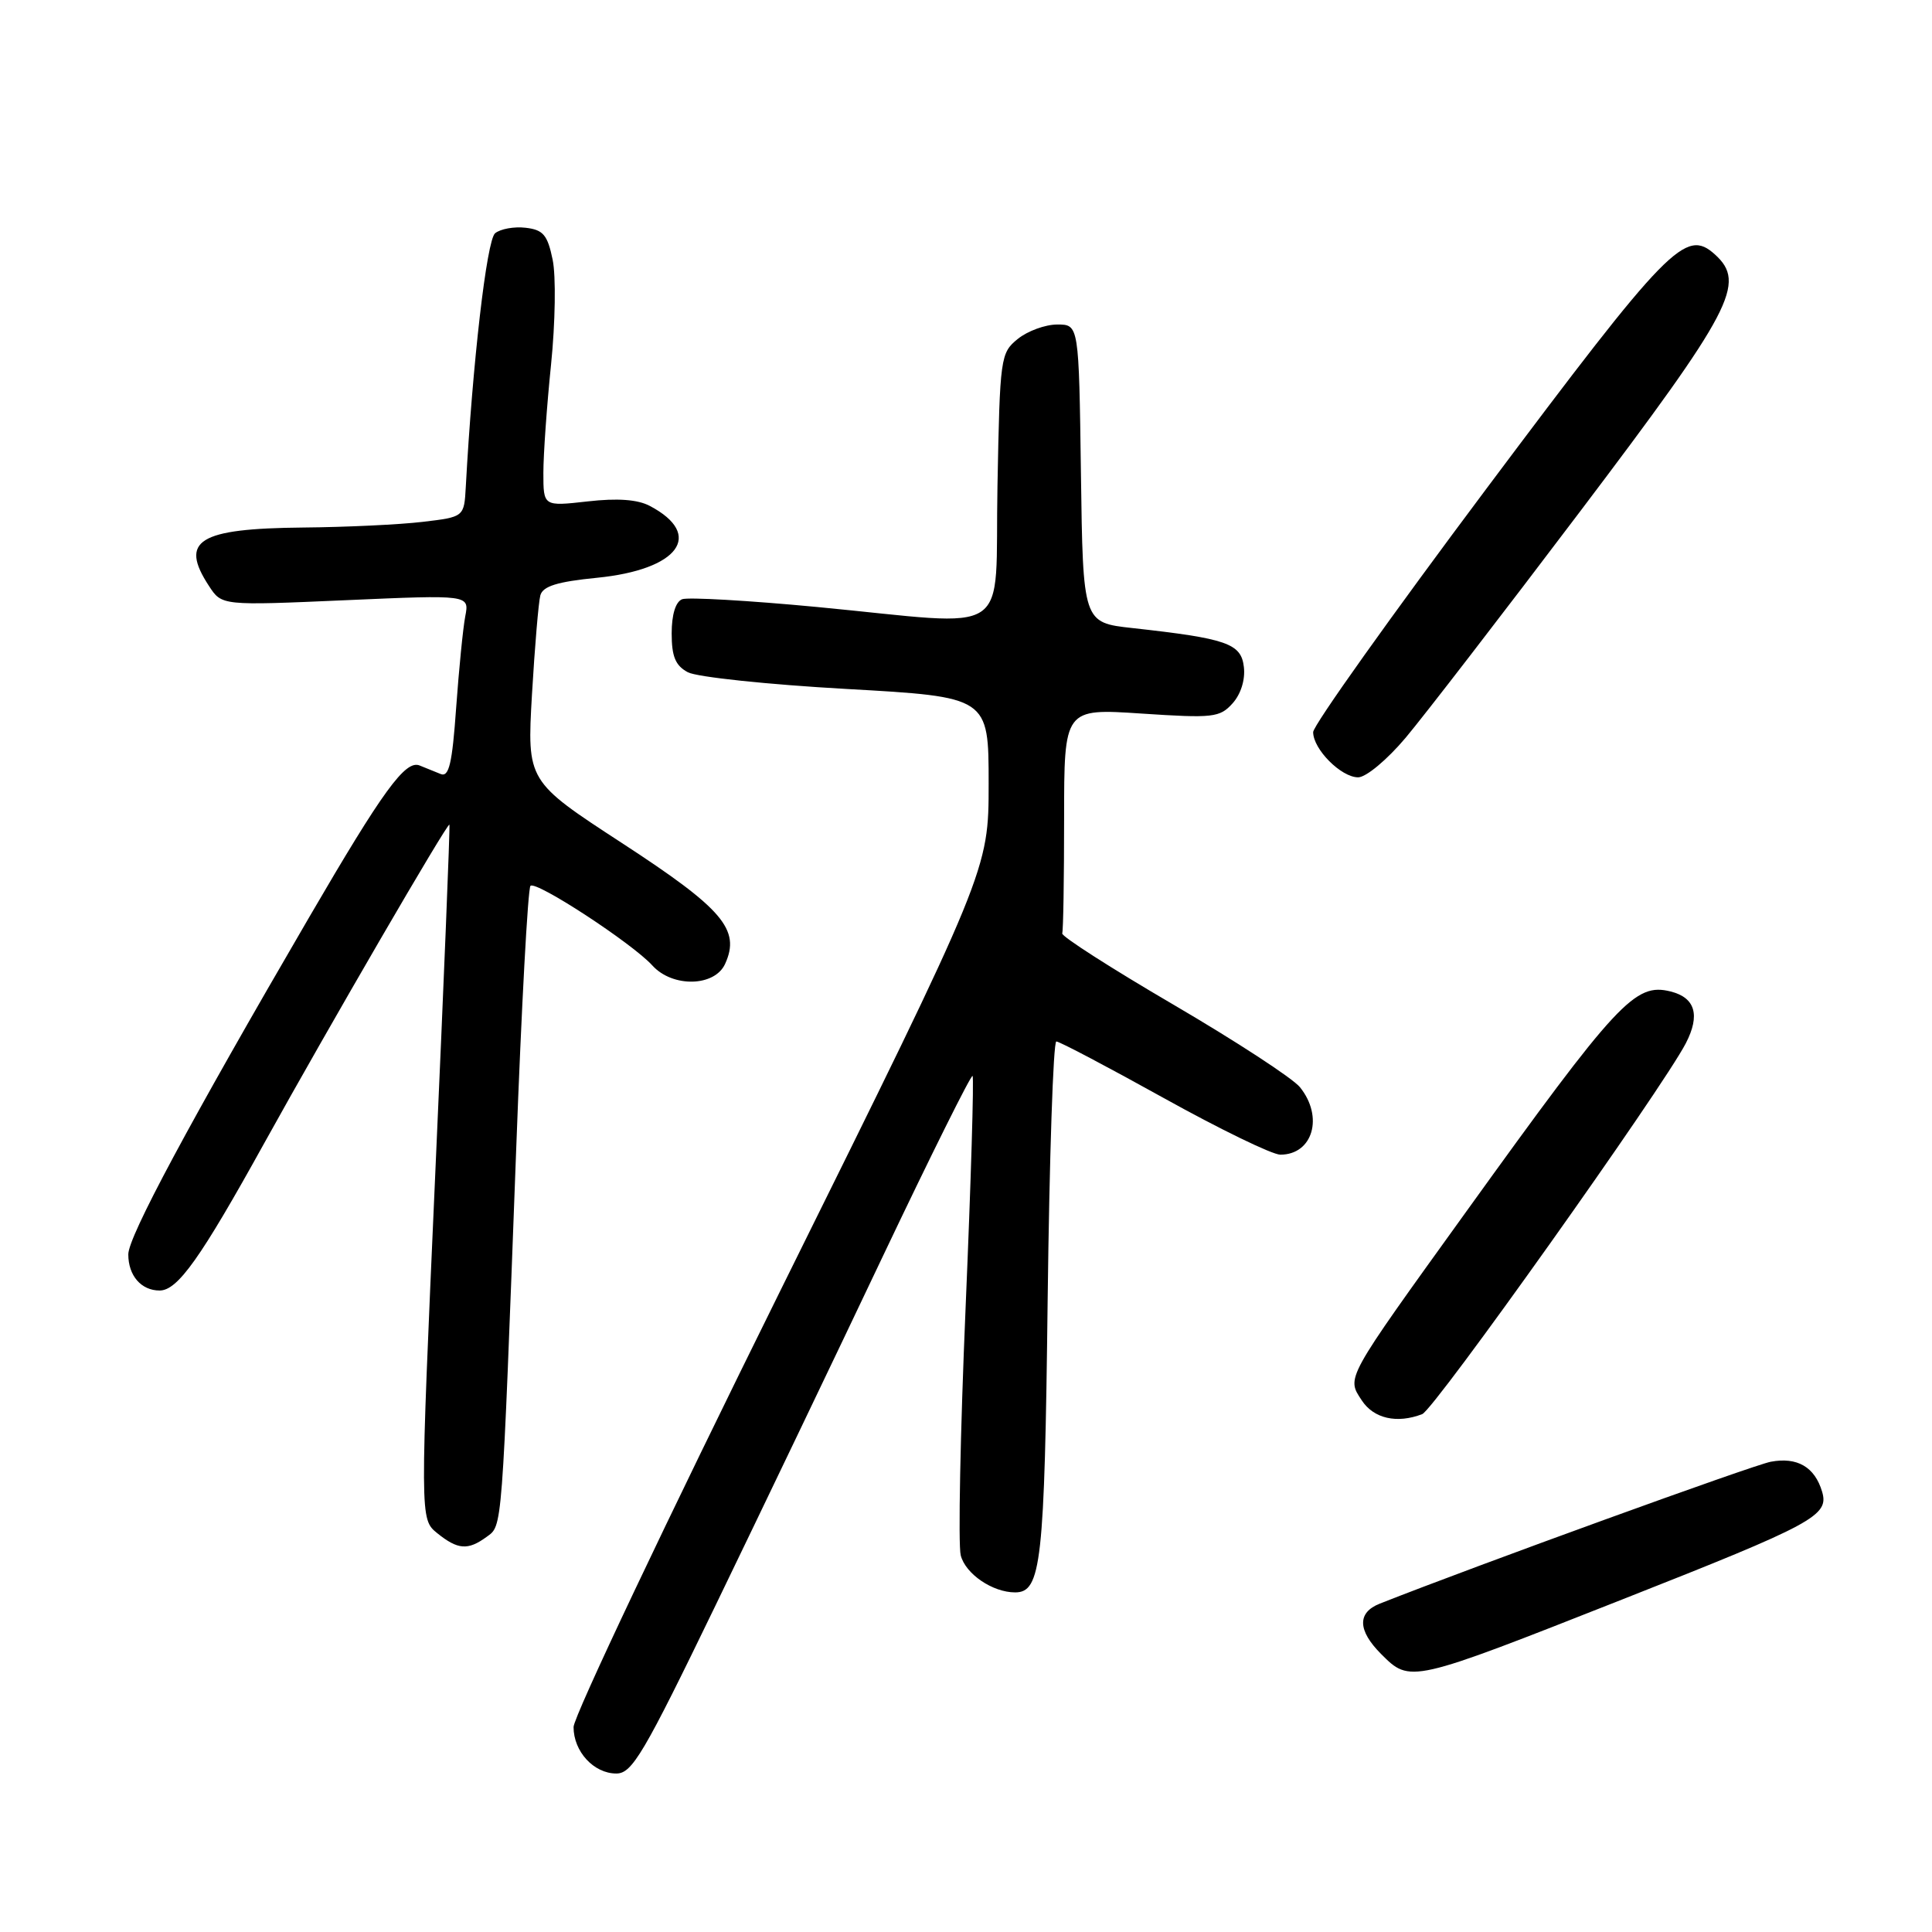 <?xml version="1.0" encoding="UTF-8" standalone="no"?>
<!DOCTYPE svg PUBLIC "-//W3C//DTD SVG 1.1//EN" "http://www.w3.org/Graphics/SVG/1.1/DTD/svg11.dtd" >
<svg xmlns="http://www.w3.org/2000/svg" xmlns:xlink="http://www.w3.org/1999/xlink" version="1.1" viewBox="0 0 256 256">
 <g >
 <path fill="currentColor"
d=" M 94.80 212.75 C 100.72 200.51 110.73 179.64 117.03 166.36 C 123.34 153.09 128.67 142.38 128.87 142.57 C 129.07 142.75 128.66 156.54 127.95 173.20 C 127.24 189.87 126.95 204.66 127.30 206.08 C 127.92 208.55 131.52 211.00 134.51 211.00 C 137.97 211.00 138.41 207.10 138.82 172.25 C 139.05 153.41 139.56 138.00 139.97 138.00 C 140.38 138.00 146.79 141.38 154.21 145.50 C 161.63 149.62 168.58 153.00 169.65 153.00 C 173.96 153.00 175.42 147.98 172.25 144.06 C 171.29 142.87 163.75 137.96 155.50 133.13 C 147.25 128.31 140.61 124.05 140.75 123.68 C 140.89 123.31 141.00 116.44 141.00 108.43 C 141.00 93.87 141.00 93.87 151.25 94.55 C 160.75 95.18 161.63 95.08 163.32 93.20 C 164.42 91.98 165.02 90.06 164.82 88.38 C 164.46 85.26 162.59 84.61 150.04 83.22 C 143.50 82.50 143.50 82.50 143.23 62.75 C 142.96 43.00 142.96 43.00 140.09 43.00 C 138.51 43.00 136.16 43.86 134.86 44.91 C 132.57 46.77 132.49 47.32 132.17 64.41 C 131.78 84.91 134.70 82.95 108.27 80.43 C 99.20 79.57 91.16 79.11 90.39 79.40 C 89.52 79.74 89.00 81.44 89.00 83.93 C 89.00 87.00 89.50 88.20 91.15 89.08 C 92.33 89.71 101.78 90.71 112.15 91.29 C 131.00 92.35 131.00 92.35 131.00 103.82 C 131.00 115.29 131.00 115.29 103.50 170.82 C 88.38 201.36 76.00 227.47 76.00 228.84 C 76.00 232.09 78.68 235.00 81.67 235.00 C 83.76 235.00 85.28 232.42 94.80 212.75 Z  M 215.00 211.92 C 240.36 201.92 242.38 200.83 241.44 197.66 C 240.47 194.38 238.14 193.03 234.63 193.69 C 232.26 194.14 195.61 207.44 182.83 212.49 C 179.82 213.68 179.89 216.04 183.00 219.16 C 186.87 223.03 186.79 223.05 215.00 211.92 Z  M 64.47 203.65 C 66.59 202.09 66.48 203.53 68.40 152.24 C 69.10 133.40 69.95 117.71 70.29 117.38 C 71.01 116.65 83.78 125.00 86.44 127.93 C 89.11 130.88 94.70 130.76 96.08 127.72 C 98.15 123.18 95.80 120.43 82.43 111.72 C 69.83 103.51 69.83 103.51 70.49 92.00 C 70.86 85.68 71.36 79.77 71.60 78.88 C 71.94 77.67 73.85 77.08 79.09 76.56 C 89.94 75.49 93.35 70.86 86.11 67.04 C 84.49 66.18 81.81 65.99 77.86 66.44 C 72.00 67.10 72.00 67.10 72.00 62.66 C 72.00 60.21 72.46 53.74 73.02 48.28 C 73.58 42.77 73.68 36.59 73.23 34.42 C 72.55 31.12 71.98 30.45 69.65 30.18 C 68.13 30.00 66.31 30.33 65.60 30.91 C 64.49 31.84 62.61 48.12 61.72 64.50 C 61.50 68.50 61.50 68.50 56.00 69.15 C 52.98 69.51 45.86 69.85 40.18 69.90 C 26.27 70.03 23.73 71.61 27.70 77.66 C 29.39 80.25 29.39 80.25 45.80 79.53 C 62.20 78.81 62.20 78.81 61.65 81.66 C 61.35 83.22 60.81 88.69 60.44 93.81 C 59.92 101.19 59.49 103.01 58.39 102.56 C 57.62 102.25 56.37 101.74 55.60 101.43 C 53.72 100.67 50.77 104.71 40.99 121.50 C 25.05 148.85 17.00 163.86 17.00 166.21 C 17.00 169.03 18.71 171.00 21.15 171.00 C 23.54 171.00 26.56 166.75 35.00 151.50 C 43.63 135.93 59.31 108.95 59.55 109.27 C 59.65 109.40 58.81 130.15 57.68 155.40 C 55.64 201.29 55.64 201.29 57.93 203.15 C 60.66 205.35 61.99 205.46 64.47 203.65 Z  M 188.45 187.38 C 190.05 186.77 220.27 144.24 223.38 138.24 C 225.31 134.51 224.63 132.20 221.38 131.38 C 216.65 130.19 214.37 132.64 194.28 160.55 C 178.11 183.01 178.41 182.46 180.45 185.57 C 182.03 187.97 185.10 188.67 188.45 187.38 Z  M 186.26 97.75 C 188.69 94.86 199.12 81.33 209.44 67.68 C 229.57 41.05 231.43 37.51 227.24 33.72 C 223.35 30.20 221.12 32.49 197.02 64.67 C 184.36 81.58 174.00 96.13 174.00 97.01 C 174.00 99.28 177.71 103.00 179.96 103.00 C 181.01 103.00 183.81 100.66 186.26 97.75 Z "/>
</g>
</svg>